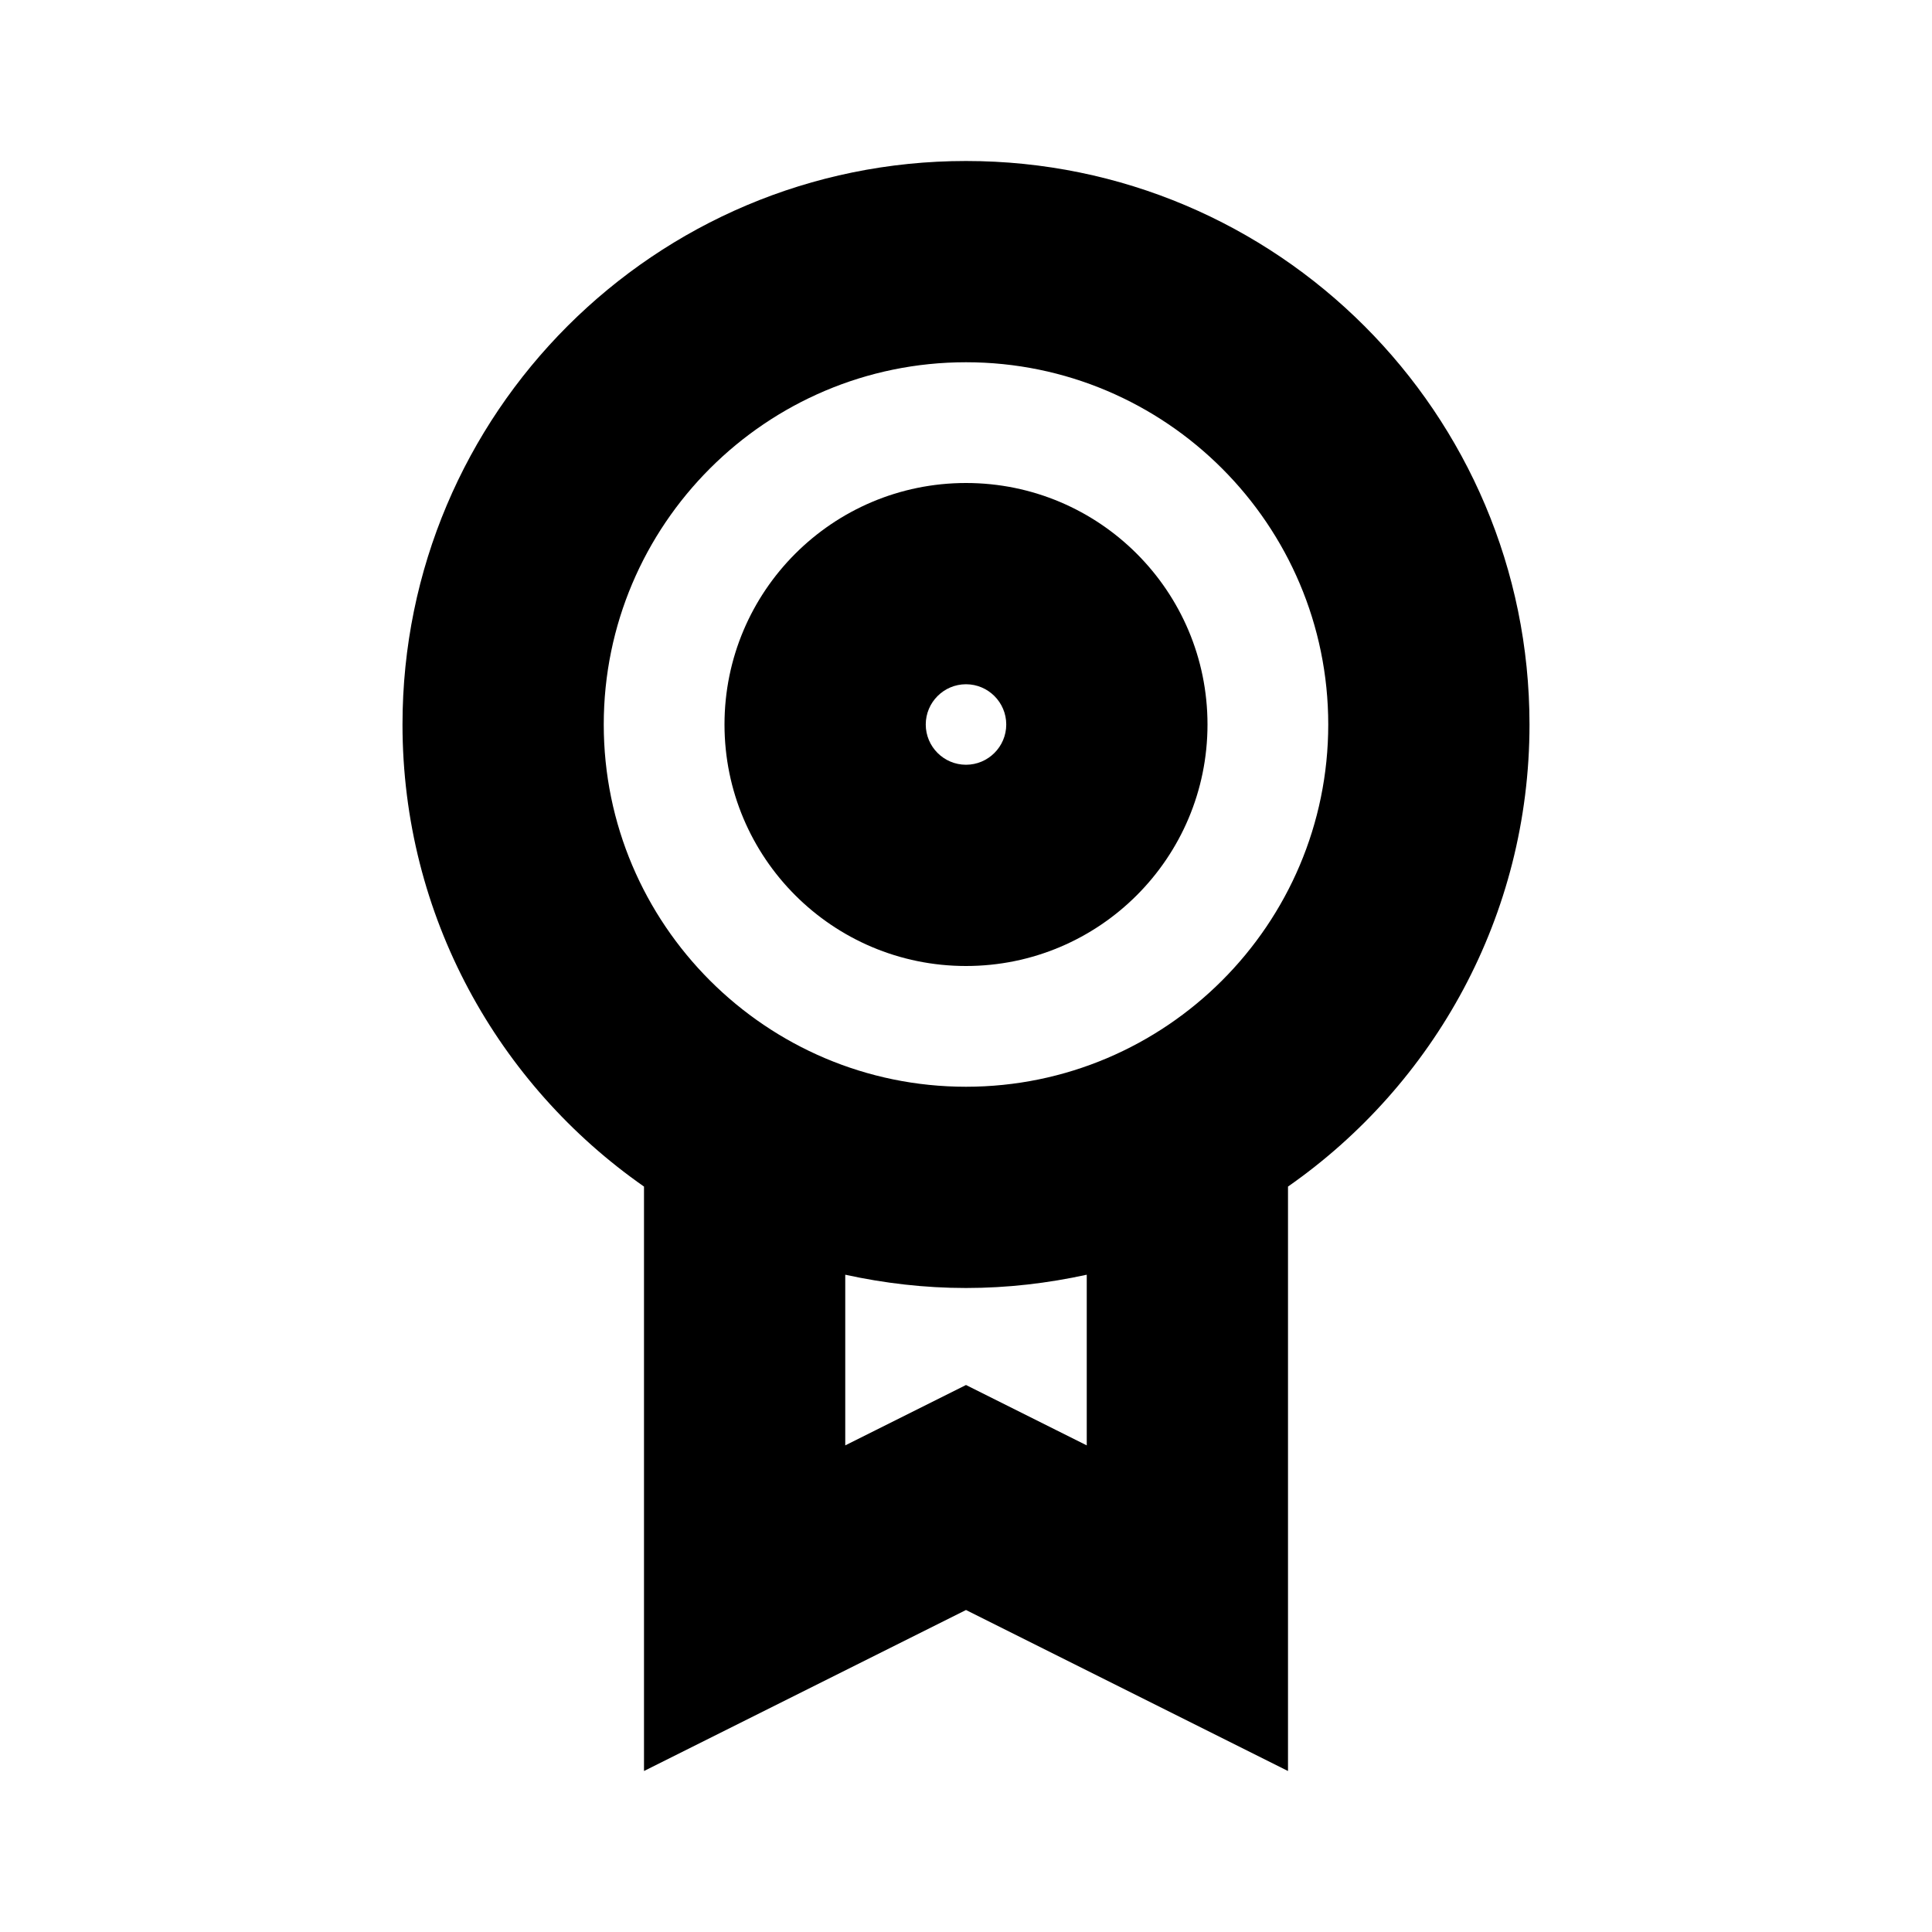 <?xml version="1.0" encoding="utf-8"?><svg xmlns="http://www.w3.org/2000/svg"  height="48" viewBox="0 0 48 48" width="48"><path d="M0 0h48v48H0z" fill="none"/>
<g id="Shopicon">
	<path d="M32,29.48c3.624-2.53,6-6.725,6-11.48c0-7.732-6.268-14-14-14s-14,6.268-14,14c0,4.755,2.376,8.95,6,11.48L16,44l8-4l8,4
		L32,29.48z M24,9c4.963,0,9,4.037,9,9c0,4.963-4.037,9-9,9c-4.963,0-9-4.037-9-9C15,13.037,19.037,9,24,9z M26.236,35.528L24,34.41
		l-2.236,1.118L21,35.91l0-4.24c0.967,0.211,1.969,0.33,3,0.33s2.033-0.119,3-0.33l0,4.24L26.236,35.528z"/>
	<path d="M24,24c3.314,0,6-2.686,6-6s-2.686-6-6-6c-3.314,0-6,2.686-6,6S20.686,24,24,24z M24,17c0.551,0,1,0.449,1,1s-0.449,1-1,1
		s-1-0.449-1-1S23.449,17,24,17z"/>
</g>
</svg>

